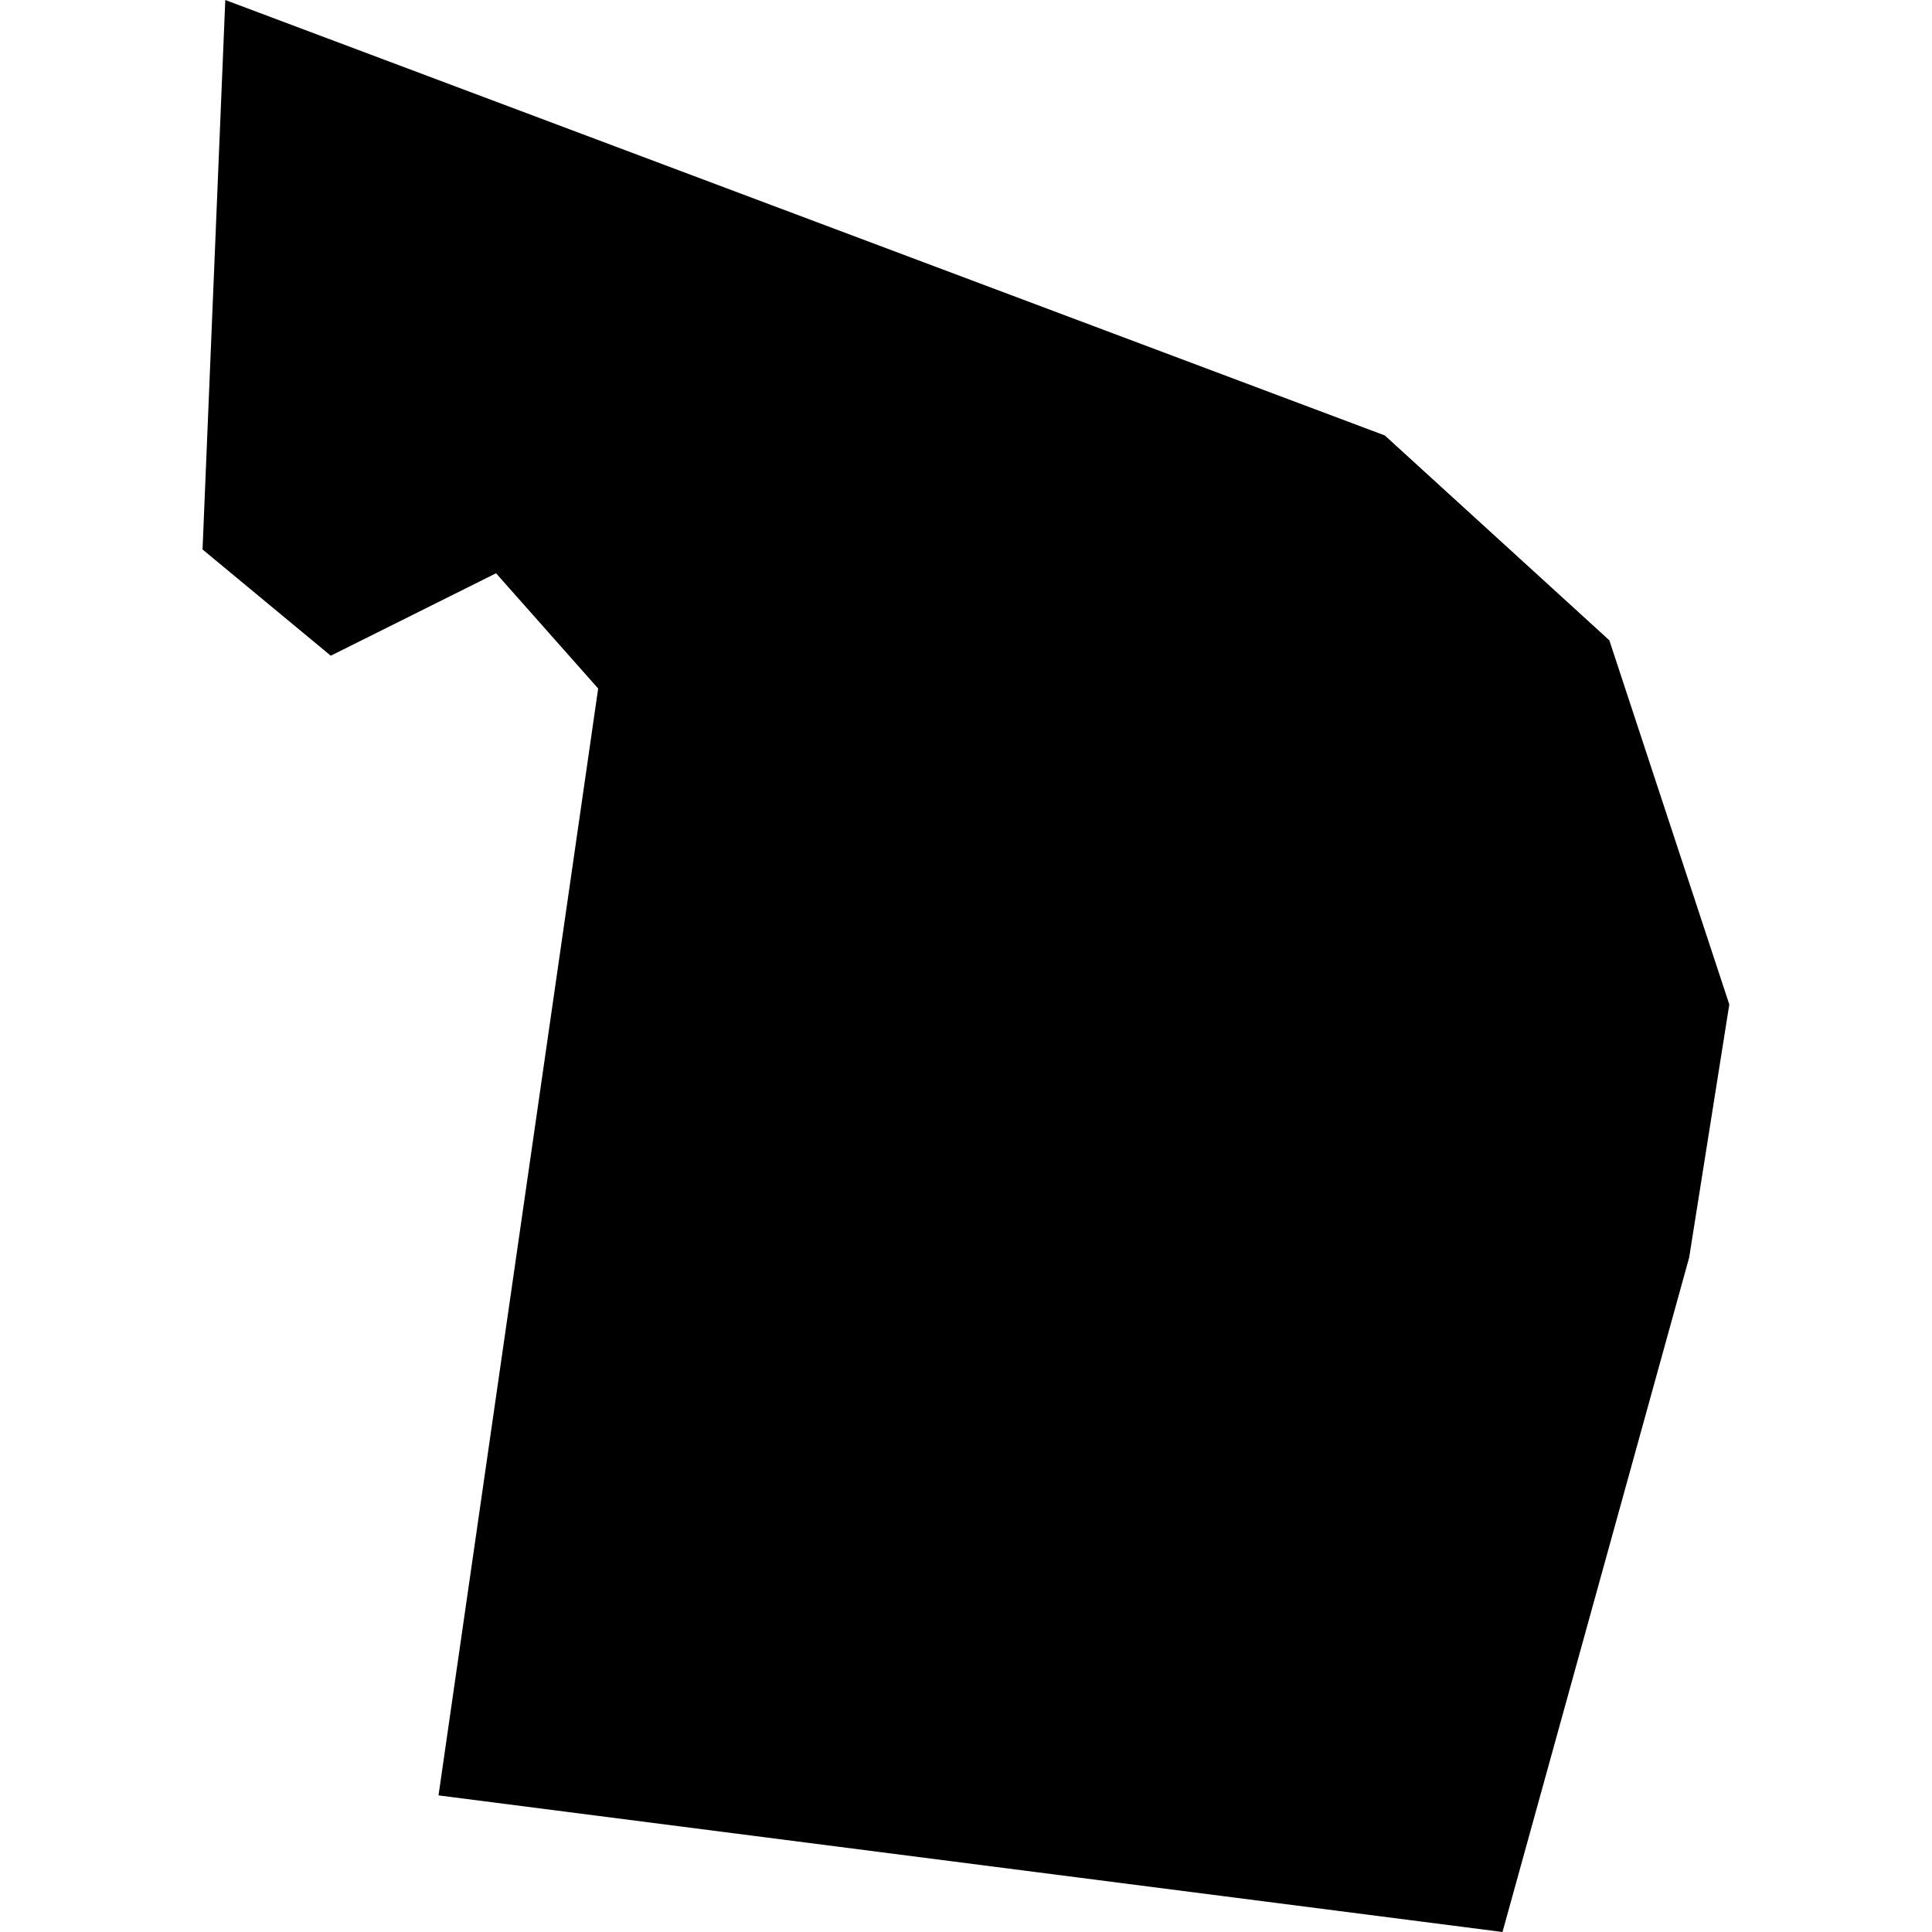 <?xml version="1.0" standalone="no"?>
<!DOCTYPE svg PUBLIC "-//W3C//DTD SVG 20010904//EN"
 "http://www.w3.org/TR/2001/REC-SVG-20010904/DTD/svg10.dtd">
<svg version="1.0" xmlns="http://www.w3.org/2000/svg"
 width="1024pt" height="1024pt" viewBox="-512 -512 1024 1024"
 preserveAspectRatio="xMidYMid meet">
  <path d="M381.478 162.174l1.471 1.342.786 2.386-.263 1.658-1.223 4.419-6.971-.895 1.046-7.252-.669-.755-1.083.54-.84-.696.149-3.6 7.597 2.853z" transform="scale(80.897) translate(-378.734 -165.65)"></path>
</svg>
